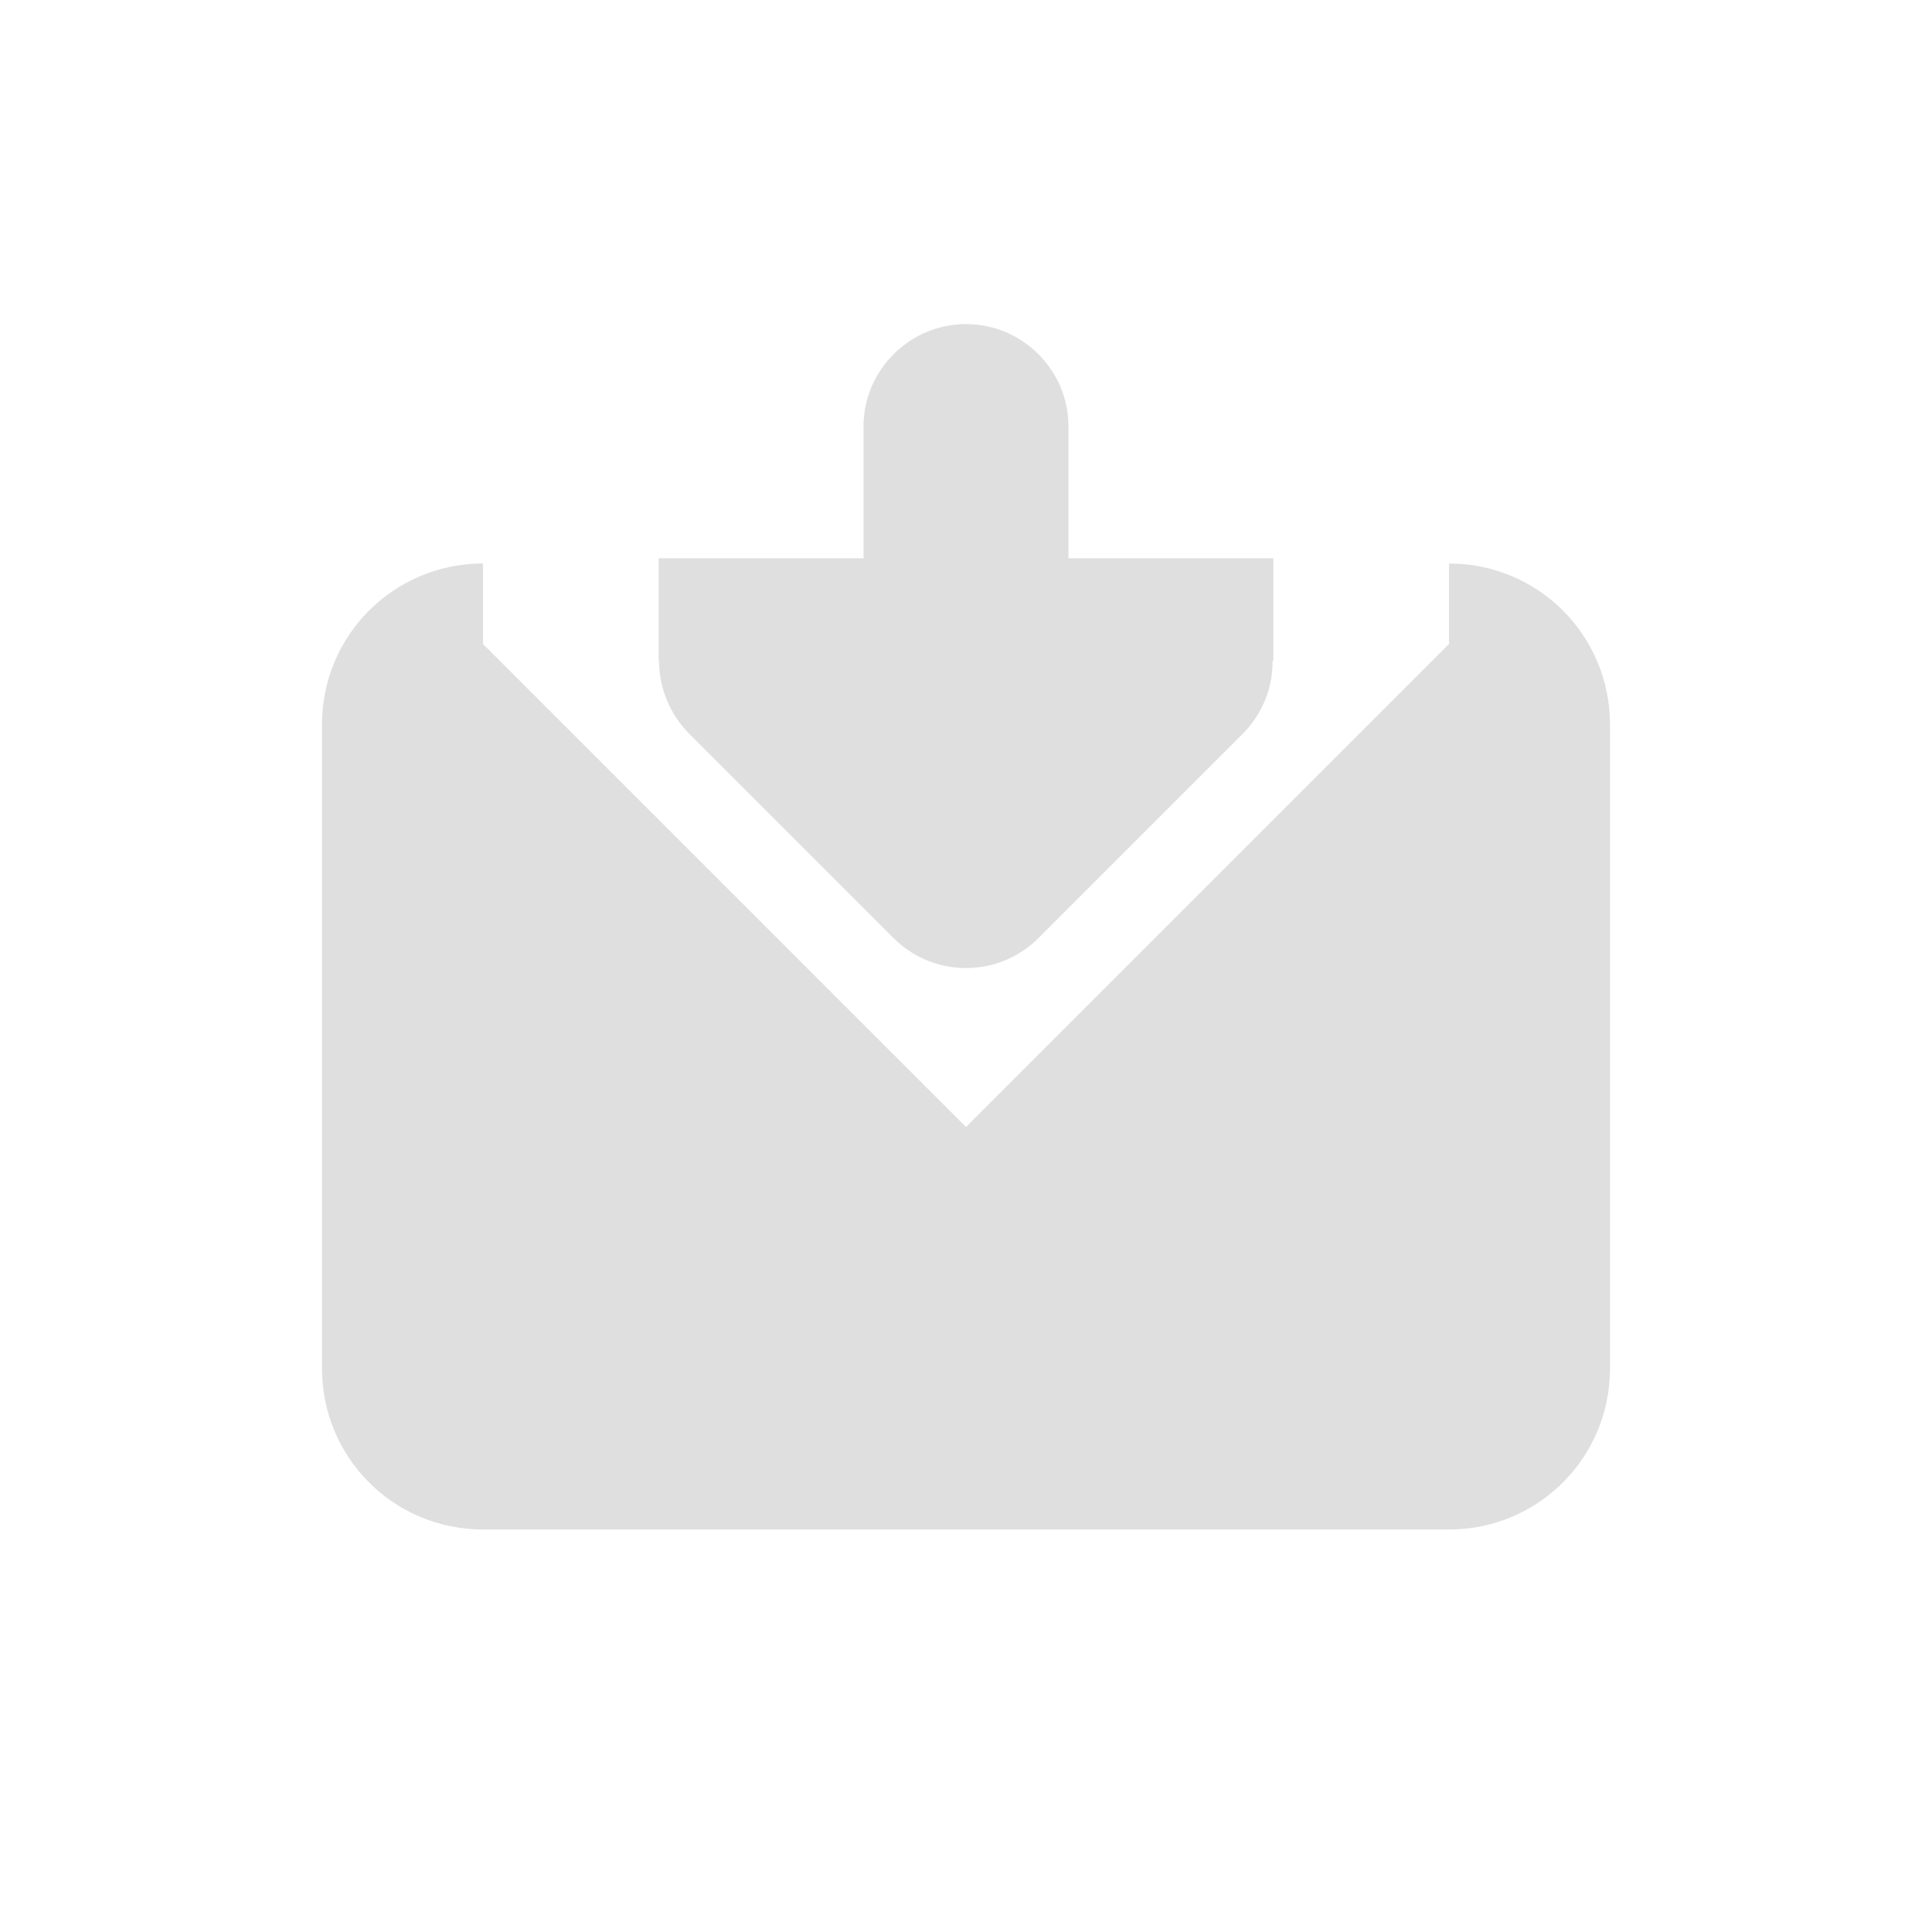 <?xml version='1.0' encoding='ASCII' standalone='yes'?>
<svg xmlns="http://www.w3.org/2000/svg" xmlns:xlink="http://www.w3.org/1999/xlink" version="1.1" width="24px" height="24px">
  <g transform="translate(4.0, 4.0) scale(1 1) ">
    <sodipodi:namedview xmlns:sodipodi="http://sodipodi.sourceforge.net/DTD/sodipodi-0.dtd" xmlns:inkscape="http://www.inkscape.org/namespaces/inkscape" id="namedview9" pagecolor="#ffffff" bordercolor="#000000" borderopacity="0.25" inkscape:showpageshadow="2" inkscape:pageopacity="0.0" inkscape:pagecheckerboard="0" inkscape:deskcolor="#d1d1d1" showgrid="false" inkscape:zoom="22.693708" inkscape:cx="9.2977313" inkscape:cy="8.9231782" inkscape:current-layer="svg7"/>
    <defs id="defs3">
      <style id="current-color-scheme" type="text/css">
   .ColorScheme-Text { color:#444444; } .ColorScheme-Highlight { color:#4285f4; }
  </style>
      <style id="current-color-scheme-3675" type="text/css">
   .ColorScheme-Text { color:#444444; } .ColorScheme-Highlight { color:#4285f4; }
  </style>
      <style type="text/css" id="current-color-scheme-75">
      .ColorScheme-Text {
        color:#122036;
      }
      </style>
      <style type="text/css" id="current-color-scheme-367">
      .ColorScheme-Text {
        color:#122036;
      }
      </style>
      <style type="text/css" id="current-color-scheme-36">
      .ColorScheme-Text {
        color:#122036;
      }
      </style>
      <style type="text/css" id="current-color-scheme-3">
      .ColorScheme-Text {
        color:#122036;
      }
      </style>
      <style type="text/css" id="current-color-scheme-7">
      .ColorScheme-Text {
        color:#122036;
      }
      </style>
    </defs>
    <g xmlns:sodipodi="http://sodipodi.sourceforge.net/DTD/sodipodi-0.dtd" id="g422" style="fill:#dfdfdf;fill-opacity:1">
      <path style="fill:#dfdfdf;fill-opacity:1" d="M 2,3 C 0.892,3 0,3.892 0,5 v 8 c 0,1.108 0.892,2 2,2 h 12 c 1.108,0 2,-0.892 2,-2 V 5 C 16,3.892 15.108,3 14,3 V 4 L 8,10 2,4 Z" id="path320" sodipodi:nodetypes="cssssssccccc"/>
      <path d="m 8,0.026 c 0.701,0 1.273,0.572 1.273,1.273 v 1.636 h 2.545 v 1.273 h -0.01 c 0.005,0.338 -0.129,0.661 -0.363,0.9 L 8.9,7.653 c -0.497,0.497 -1.303,0.497 -1.8,0 L 4.555,5.108 C 4.321,4.869 4.187,4.546 4.187,4.208 h -0.005 V 2.935 H 6.727 V 1.299 c 0,-0.701 0.572,-1.273 1.273,-1.273 z" id="path4" style="fill:#dfdfdf;fill-opacity:1;stroke-width:1.273" sodipodi:nodetypes="csccccccccccccscc"/>
    </g>
  </g>
</svg>
